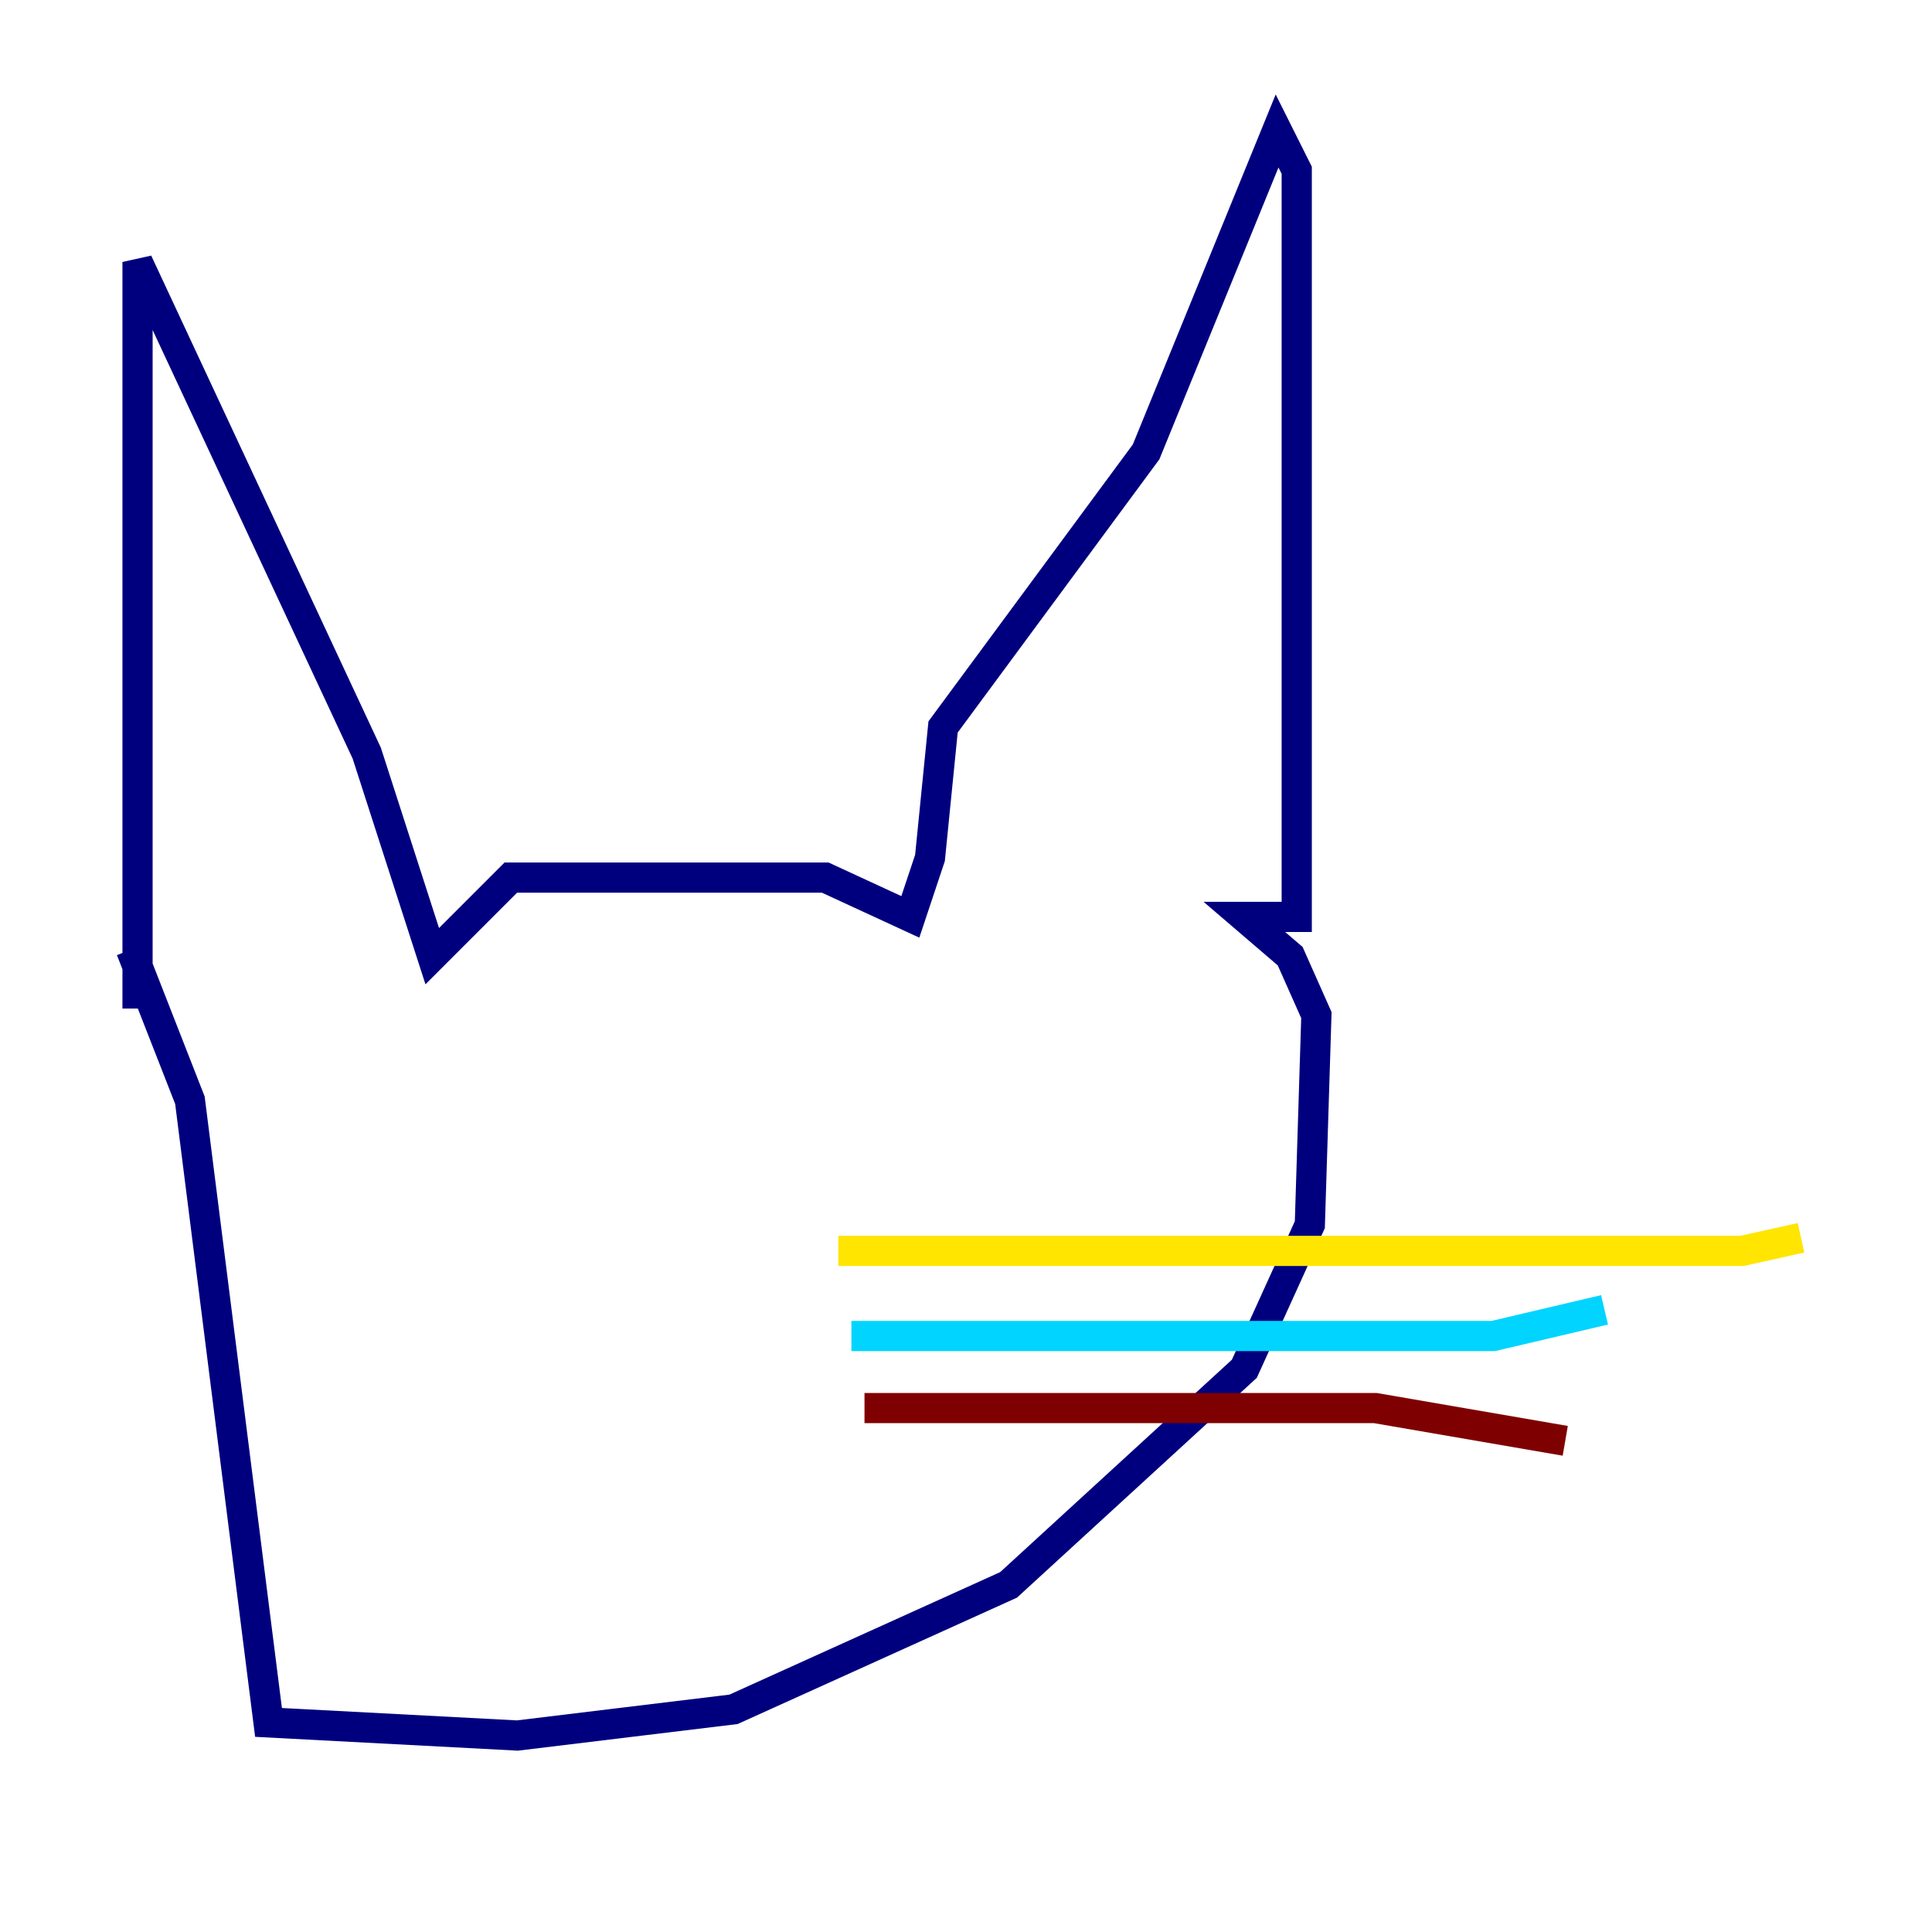 <?xml version="1.0" encoding="utf-8" ?>
<svg baseProfile="tiny" height="128" version="1.2" viewBox="0,0,128,128" width="128" xmlns="http://www.w3.org/2000/svg" xmlns:ev="http://www.w3.org/2001/xml-events" xmlns:xlink="http://www.w3.org/1999/xlink"><defs /><polyline fill="none" points="9.112,66.82 9.112,17.356 24.298,49.898 28.637,63.349 33.844,58.142 54.671,58.142 60.312,60.746 61.614,56.841 62.481,48.163 75.932,29.939 84.61,8.678 85.912,11.281 85.912,60.746 82.441,60.746 85.478,63.349 87.214,67.254 86.78,81.139 82.441,90.685 66.82,105.003 48.597,113.248 34.278,114.983 17.79,114.115 12.583,72.895 8.678,62.915" stroke="#00007f" stroke-width="2" /><polyline fill="none" points="56.407,88.515 98.929,88.515 106.305,86.78" stroke="#00d4ff" stroke-width="2" /><polyline fill="none" points="55.539,82.875 115.417,82.875 119.322,82.007" stroke="#ffe500" stroke-width="2" /><polyline fill="none" points="57.275,93.288 91.119,93.288 103.702,95.458" stroke="#7f0000" stroke-width="2" /></svg>